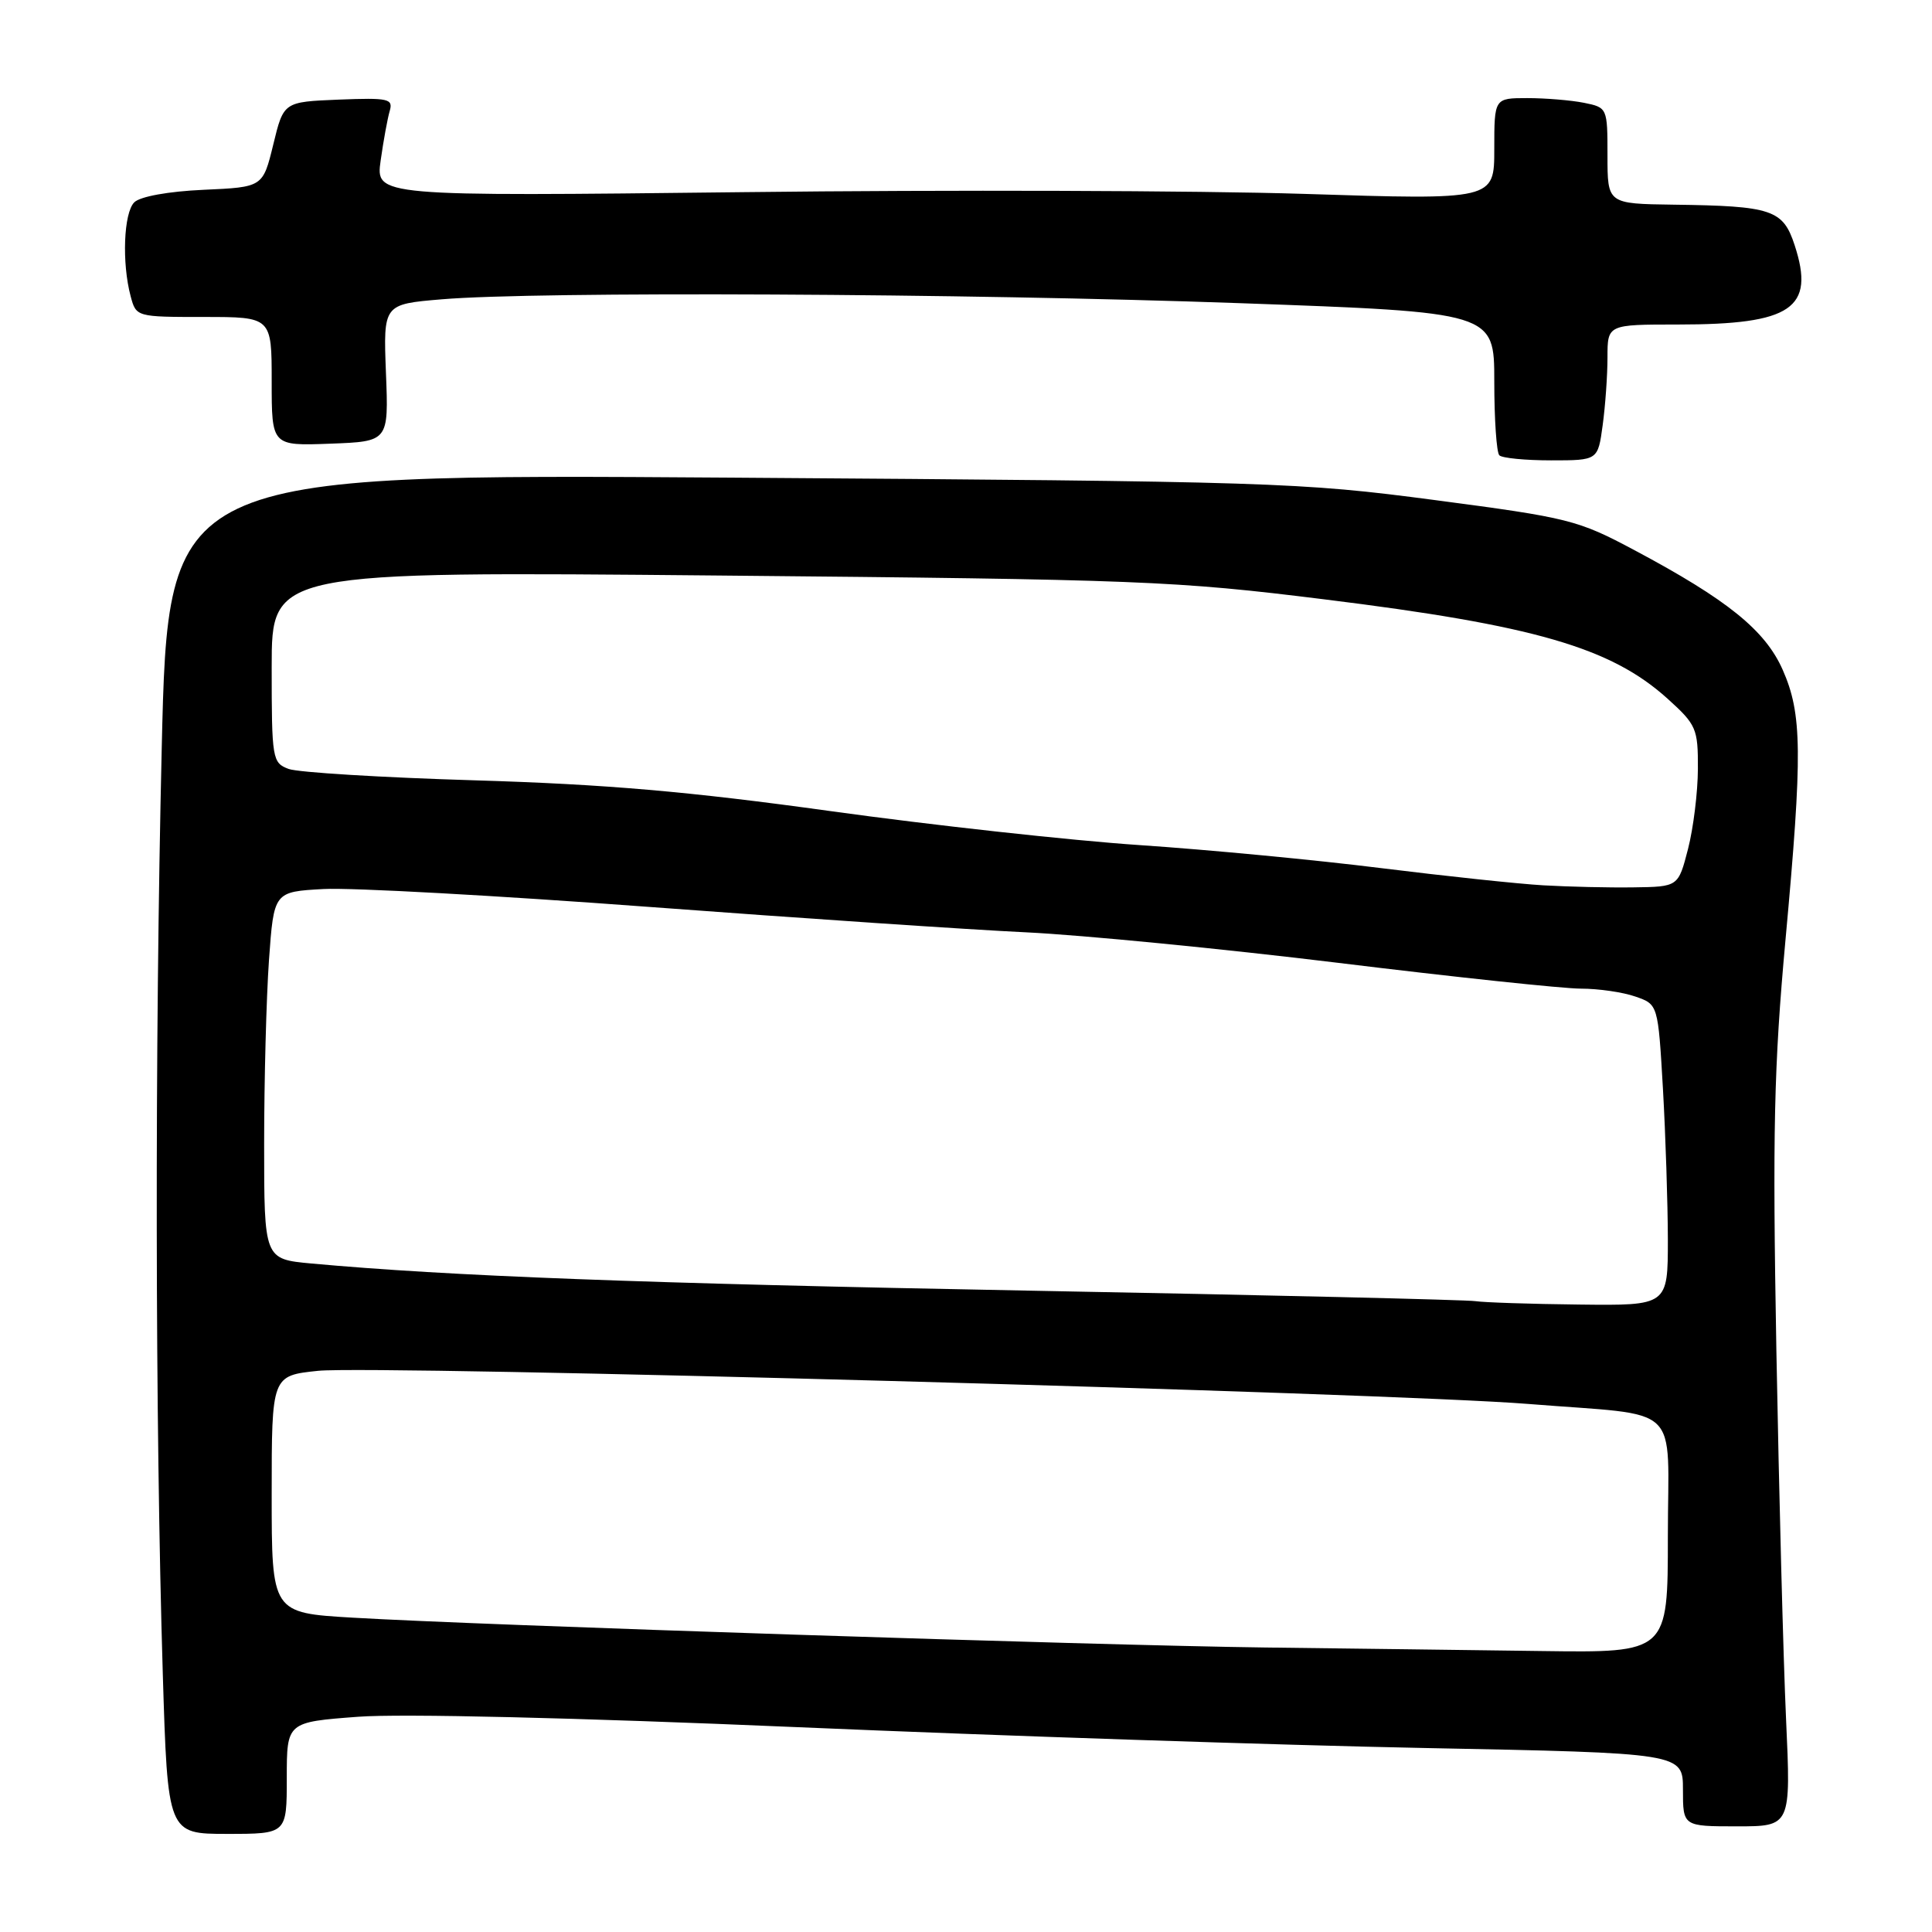 <?xml version="1.0" encoding="UTF-8" standalone="no"?>
<!DOCTYPE svg PUBLIC "-//W3C//DTD SVG 1.1//EN" "http://www.w3.org/Graphics/SVG/1.1/DTD/svg11.dtd" >
<svg xmlns="http://www.w3.org/2000/svg" xmlns:xlink="http://www.w3.org/1999/xlink" version="1.1" viewBox="0 0 256 256">
 <g >
 <path fill="currentColor"
d=" M 38.00 235.59 C 38.00 228.19 38.00 228.19 47.45 227.48 C 53.13 227.05 76.35 227.60 105.70 228.86 C 132.54 230.01 169.91 231.25 188.75 231.62 C 223.00 232.29 223.00 232.29 223.00 237.14 C 223.00 242.00 223.00 242.00 230.16 242.00 C 237.31 242.00 237.31 242.00 236.66 227.75 C 236.30 219.91 235.73 197.97 235.38 179.00 C 234.86 149.92 235.05 141.36 236.59 124.50 C 238.86 99.75 238.80 94.60 236.21 88.74 C 233.89 83.50 228.88 79.46 216.61 72.92 C 209.05 68.89 207.94 68.61 190.11 66.26 C 172.18 63.90 168.79 63.79 96.89 63.29 C 22.28 62.78 22.28 62.78 21.43 99.14 C 20.50 138.83 20.56 188.45 21.57 221.75 C 22.22 243.00 22.22 243.00 30.11 243.00 C 38.00 243.00 38.00 243.00 38.00 235.59 Z  M 212.36 56.36 C 212.71 53.81 213.00 49.76 213.00 47.36 C 213.00 43.00 213.00 43.00 222.35 43.00 C 237.41 43.00 240.54 40.87 237.80 32.49 C 236.26 27.78 234.81 27.29 221.75 27.12 C 213.00 27.00 213.00 27.00 213.00 20.62 C 213.00 14.29 212.98 14.25 209.88 13.62 C 208.16 13.28 204.78 13.00 202.38 13.00 C 198.00 13.00 198.00 13.00 198.00 19.75 C 198.00 26.50 198.00 26.50 172.75 25.69 C 158.86 25.25 125.51 25.14 98.63 25.46 C 49.77 26.02 49.77 26.02 50.44 21.26 C 50.81 18.64 51.35 15.69 51.64 14.70 C 52.11 13.08 51.49 12.94 44.87 13.20 C 37.58 13.50 37.58 13.50 36.21 19.15 C 34.83 24.80 34.83 24.80 26.96 25.15 C 22.30 25.36 18.56 26.04 17.79 26.81 C 16.39 28.21 16.13 34.83 17.31 39.25 C 18.04 41.99 18.07 42.00 27.02 42.00 C 36.00 42.00 36.00 42.00 36.00 50.54 C 36.00 59.08 36.00 59.08 43.75 58.79 C 51.50 58.50 51.50 58.50 51.14 49.41 C 50.79 40.31 50.79 40.31 58.54 39.66 C 71.13 38.59 127.89 38.87 164.25 40.17 C 198.00 41.38 198.00 41.38 198.00 50.53 C 198.00 55.55 198.30 59.97 198.67 60.33 C 199.03 60.70 202.12 61.00 205.53 61.00 C 211.73 61.00 211.73 61.00 212.36 56.36 Z  M 167.50 218.30 C 145.35 218.02 63.60 215.35 46.75 214.35 C 36.00 213.72 36.00 213.72 36.00 198.00 C 36.00 182.28 36.00 182.28 42.16 181.64 C 49.58 180.87 184.08 184.55 202.50 186.03 C 223.23 187.70 221.00 185.59 221.00 203.58 C 221.00 219.00 221.00 219.00 204.25 218.77 C 195.04 218.65 178.50 218.43 167.50 218.30 Z  M 195.50 172.41 C 194.40 172.23 167.85 171.60 136.50 171.02 C 85.09 170.06 59.49 169.09 41.25 167.42 C 35.00 166.84 35.00 166.84 35.00 151.57 C 35.00 143.18 35.29 132.22 35.64 127.23 C 36.29 118.16 36.29 118.16 42.89 117.80 C 46.53 117.60 65.92 118.67 86.00 120.17 C 106.08 121.67 128.57 123.19 136.00 123.54 C 143.43 123.90 162.05 125.72 177.38 127.59 C 192.72 129.47 207.16 131.00 209.48 131.00 C 211.80 131.00 215.05 131.47 216.70 132.05 C 219.70 133.09 219.70 133.09 220.35 144.30 C 220.70 150.46 220.99 159.44 221.00 164.25 C 221.00 173.00 221.00 173.00 209.25 172.86 C 202.79 172.79 196.60 172.58 195.50 172.41 Z  M 204.50 117.31 C 201.20 117.12 191.53 116.09 183.00 115.03 C 174.47 113.96 160.07 112.59 151.00 111.98 C 141.93 111.37 123.47 109.34 110.00 107.47 C 91.26 104.87 80.21 103.92 63.00 103.40 C 50.62 103.03 39.49 102.35 38.25 101.89 C 36.08 101.08 36.00 100.60 36.00 88.38 C 36.00 75.71 36.00 75.71 95.25 76.26 C 151.13 76.78 155.69 76.96 175.50 79.42 C 203.31 82.86 213.45 85.80 220.96 92.58 C 224.78 96.03 225.00 96.54 224.98 101.87 C 224.97 104.96 224.38 109.75 223.67 112.50 C 222.38 117.50 222.38 117.50 216.44 117.58 C 213.17 117.63 207.80 117.50 204.50 117.31 Z "/>
</g>
</svg>